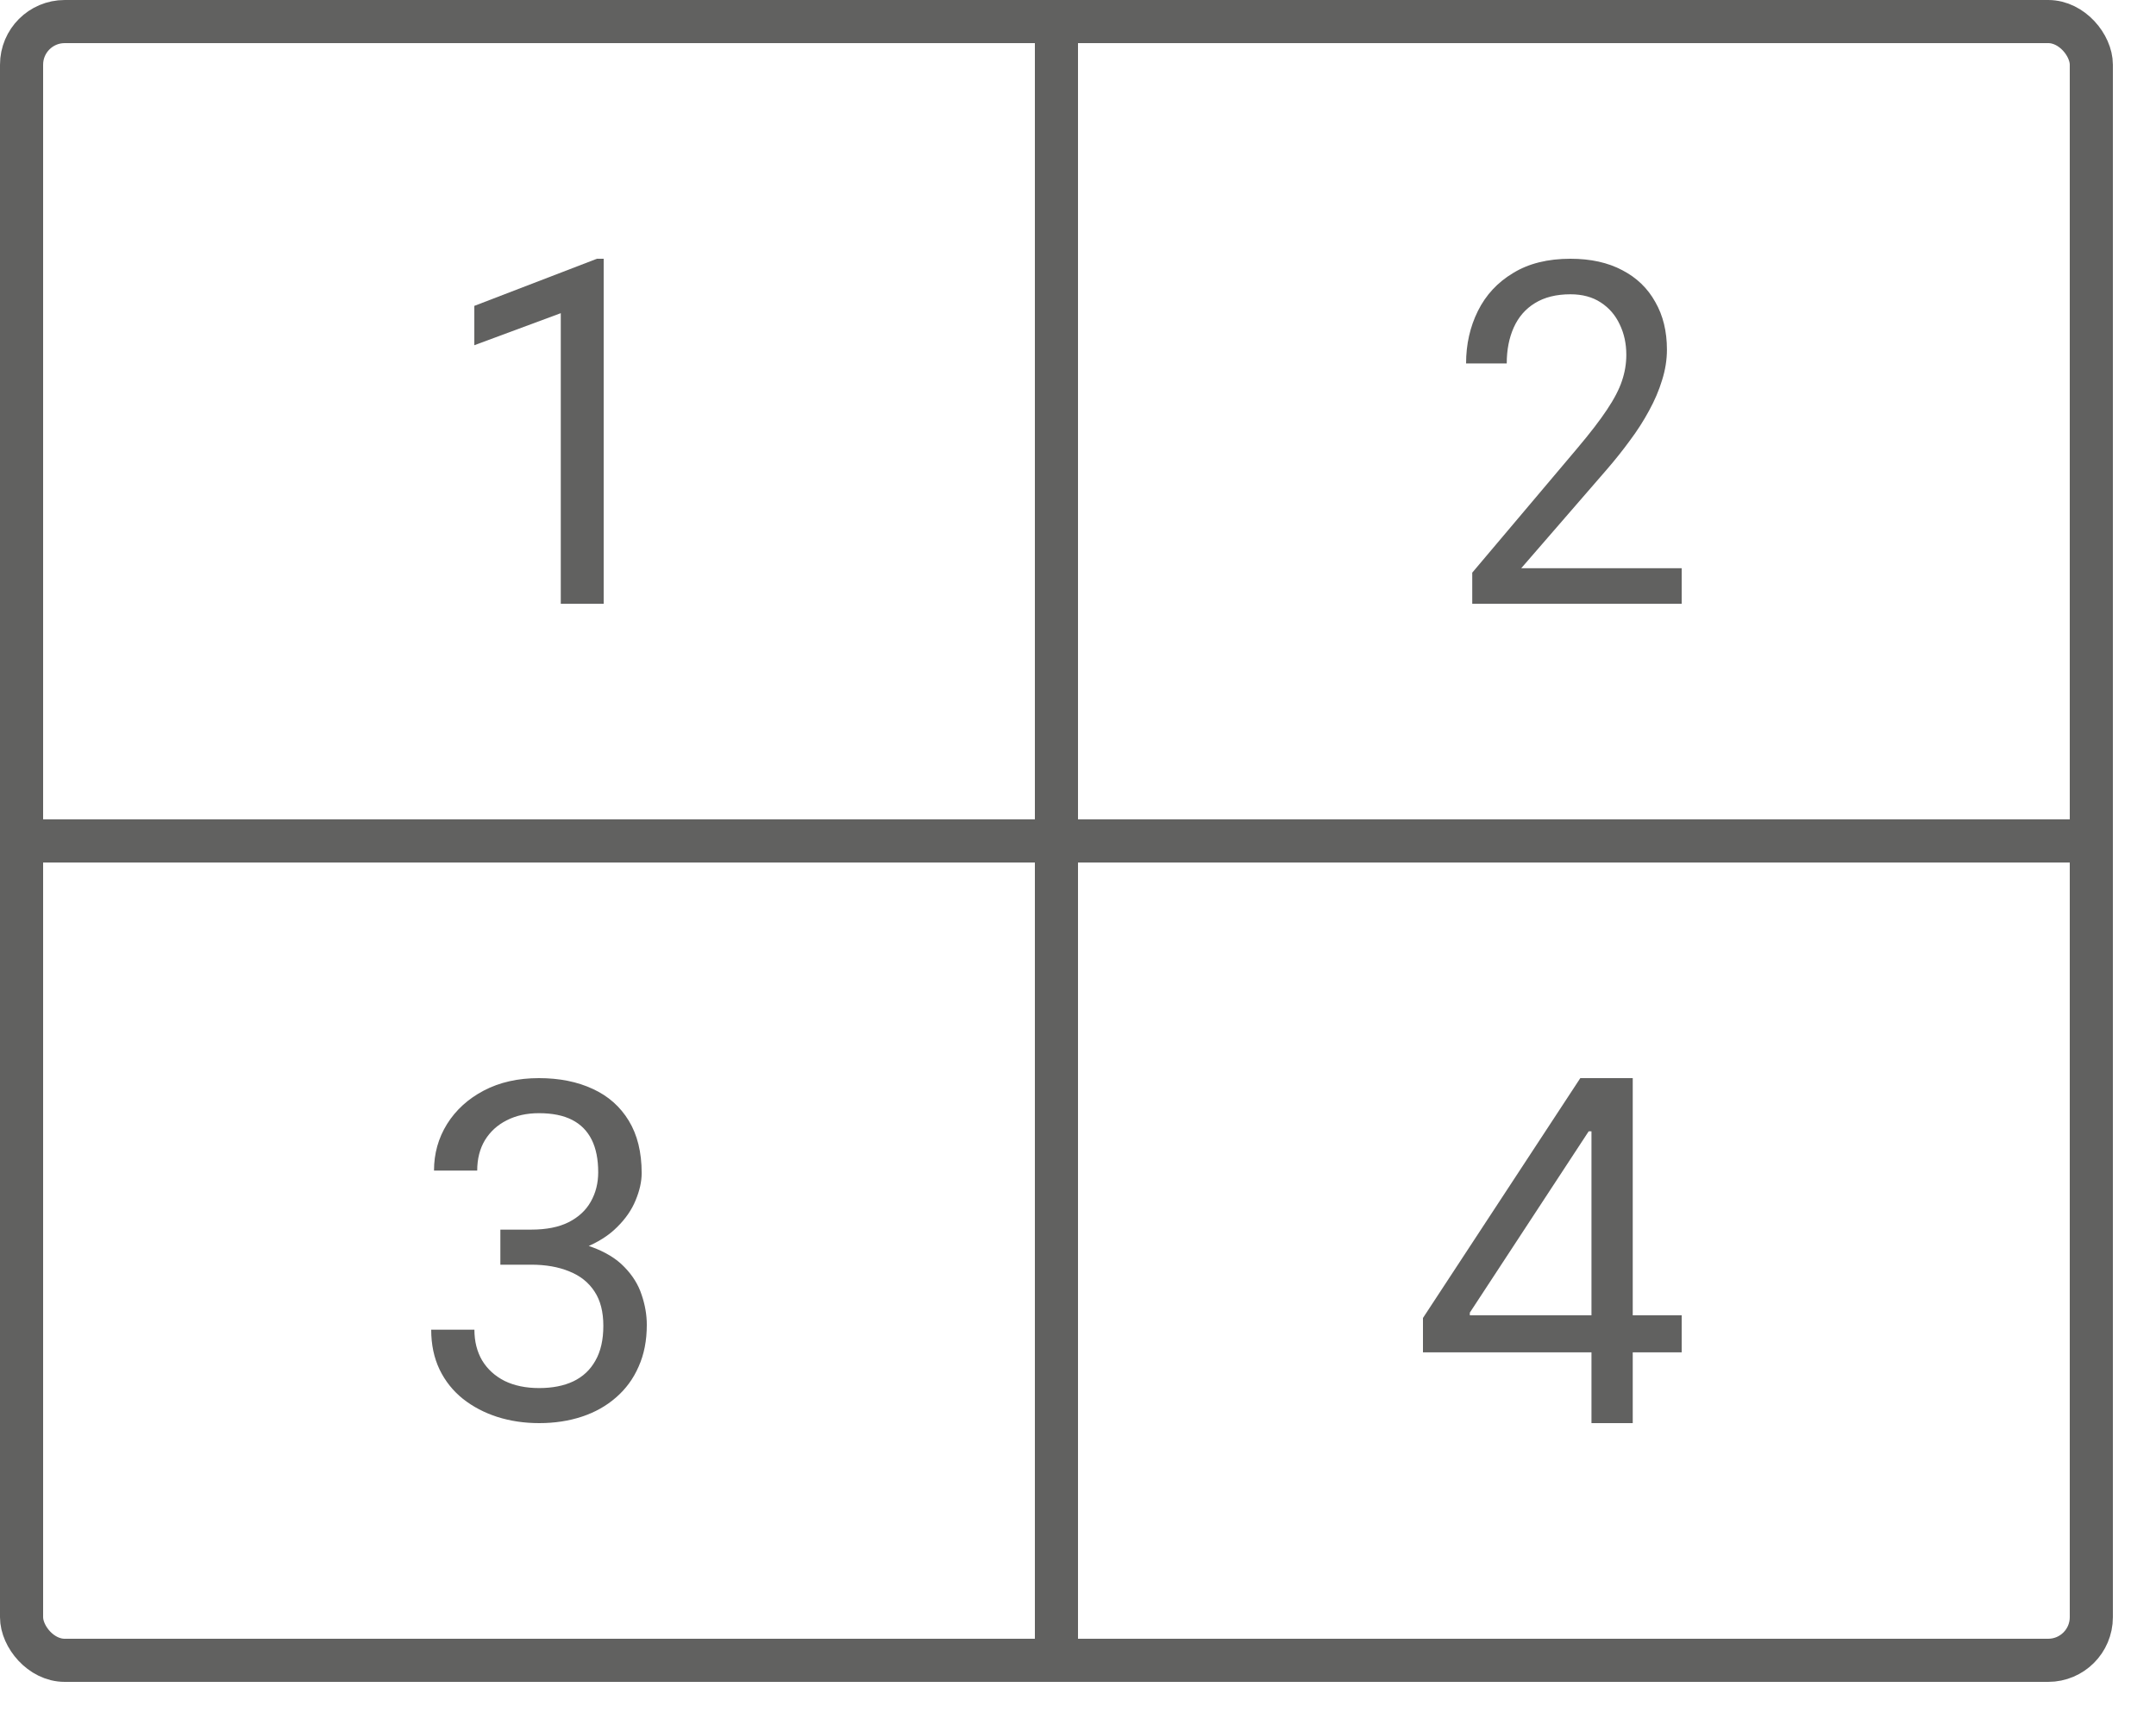 <svg width="50" height="40" viewBox="0 0 50 40" fill="none" xmlns="http://www.w3.org/2000/svg">
<rect x="0.5" y="0.5" width="48" height="38" rx="1" stroke="#616160"/>
<path d="M14 6V14H13.005V7.262L11 8.005V7.093L13.844 6H14Z" fill="#616160"/>
<path d="M39 13.176V14H34.143V13.279L36.574 10.401C36.873 10.047 37.104 9.747 37.267 9.501C37.434 9.252 37.549 9.03 37.614 8.835C37.682 8.636 37.716 8.434 37.716 8.228C37.716 7.967 37.665 7.733 37.563 7.523C37.464 7.31 37.318 7.14 37.124 7.014C36.931 6.887 36.696 6.824 36.421 6.824C36.091 6.824 35.816 6.893 35.595 7.03C35.378 7.163 35.215 7.351 35.106 7.593C34.997 7.836 34.943 8.114 34.943 8.428H34C34 7.984 34.092 7.577 34.275 7.209C34.459 6.84 34.73 6.547 35.091 6.331C35.451 6.11 35.894 6 36.421 6C36.89 6 37.291 6.089 37.624 6.266C37.957 6.439 38.212 6.685 38.388 7.003C38.569 7.317 38.658 7.686 38.658 8.108C38.658 8.34 38.621 8.575 38.546 8.813C38.475 9.048 38.375 9.283 38.246 9.518C38.12 9.752 37.972 9.984 37.802 10.211C37.636 10.439 37.457 10.663 37.267 10.883L35.279 13.176H39Z" fill="#616160"/>
<path d="M0 19.5H49" stroke="#616160"/>
<path d="M24.5 1V38" stroke="#616160"/>
<path d="M11.604 28.513H12.319C12.669 28.513 12.958 28.456 13.185 28.342C13.416 28.225 13.588 28.066 13.7 27.866C13.816 27.663 13.873 27.435 13.873 27.182C13.873 26.882 13.823 26.631 13.722 26.428C13.62 26.225 13.469 26.071 13.267 25.968C13.064 25.864 12.808 25.813 12.497 25.813C12.216 25.813 11.966 25.868 11.75 25.979C11.537 26.086 11.369 26.239 11.246 26.439C11.127 26.638 11.067 26.873 11.067 27.144H10.065C10.065 26.749 10.166 26.389 10.368 26.064C10.571 25.74 10.854 25.481 11.219 25.289C11.587 25.096 12.013 25 12.497 25C12.974 25 13.391 25.084 13.749 25.251C14.106 25.415 14.384 25.661 14.583 25.989C14.781 26.314 14.881 26.718 14.881 27.203C14.881 27.399 14.834 27.61 14.74 27.834C14.65 28.055 14.507 28.262 14.312 28.454C14.121 28.647 13.871 28.806 13.565 28.93C13.258 29.052 12.889 29.112 12.459 29.112H11.604V28.513ZM11.604 29.326V28.733H12.459C12.961 28.733 13.377 28.791 13.705 28.909C14.034 29.027 14.292 29.184 14.48 29.38C14.671 29.576 14.805 29.791 14.881 30.027C14.96 30.259 15 30.49 15 30.722C15 31.086 14.937 31.408 14.81 31.69C14.688 31.971 14.512 32.21 14.285 32.406C14.061 32.602 13.797 32.75 13.494 32.85C13.191 32.95 12.86 33 12.503 33C12.16 33 11.836 32.952 11.533 32.856C11.233 32.759 10.968 32.62 10.737 32.438C10.506 32.253 10.325 32.027 10.195 31.759C10.065 31.488 10 31.18 10 30.834H11.002C11.002 31.105 11.062 31.342 11.181 31.546C11.304 31.749 11.477 31.907 11.701 32.021C11.928 32.132 12.196 32.187 12.503 32.187C12.81 32.187 13.073 32.136 13.294 32.032C13.518 31.925 13.689 31.765 13.808 31.551C13.931 31.337 13.992 31.068 13.992 30.743C13.992 30.419 13.924 30.153 13.787 29.947C13.649 29.736 13.454 29.581 13.201 29.481C12.952 29.378 12.658 29.326 12.319 29.326H11.604Z" fill="#616160"/>
<path d="M33 31.359V30.562L36.649 25H37.249V26.234H36.843L34.087 30.438V30.5H39V31.359H33ZM36.908 33V25H37.865V33H36.908Z" fill="#616160"/>
</svg>
